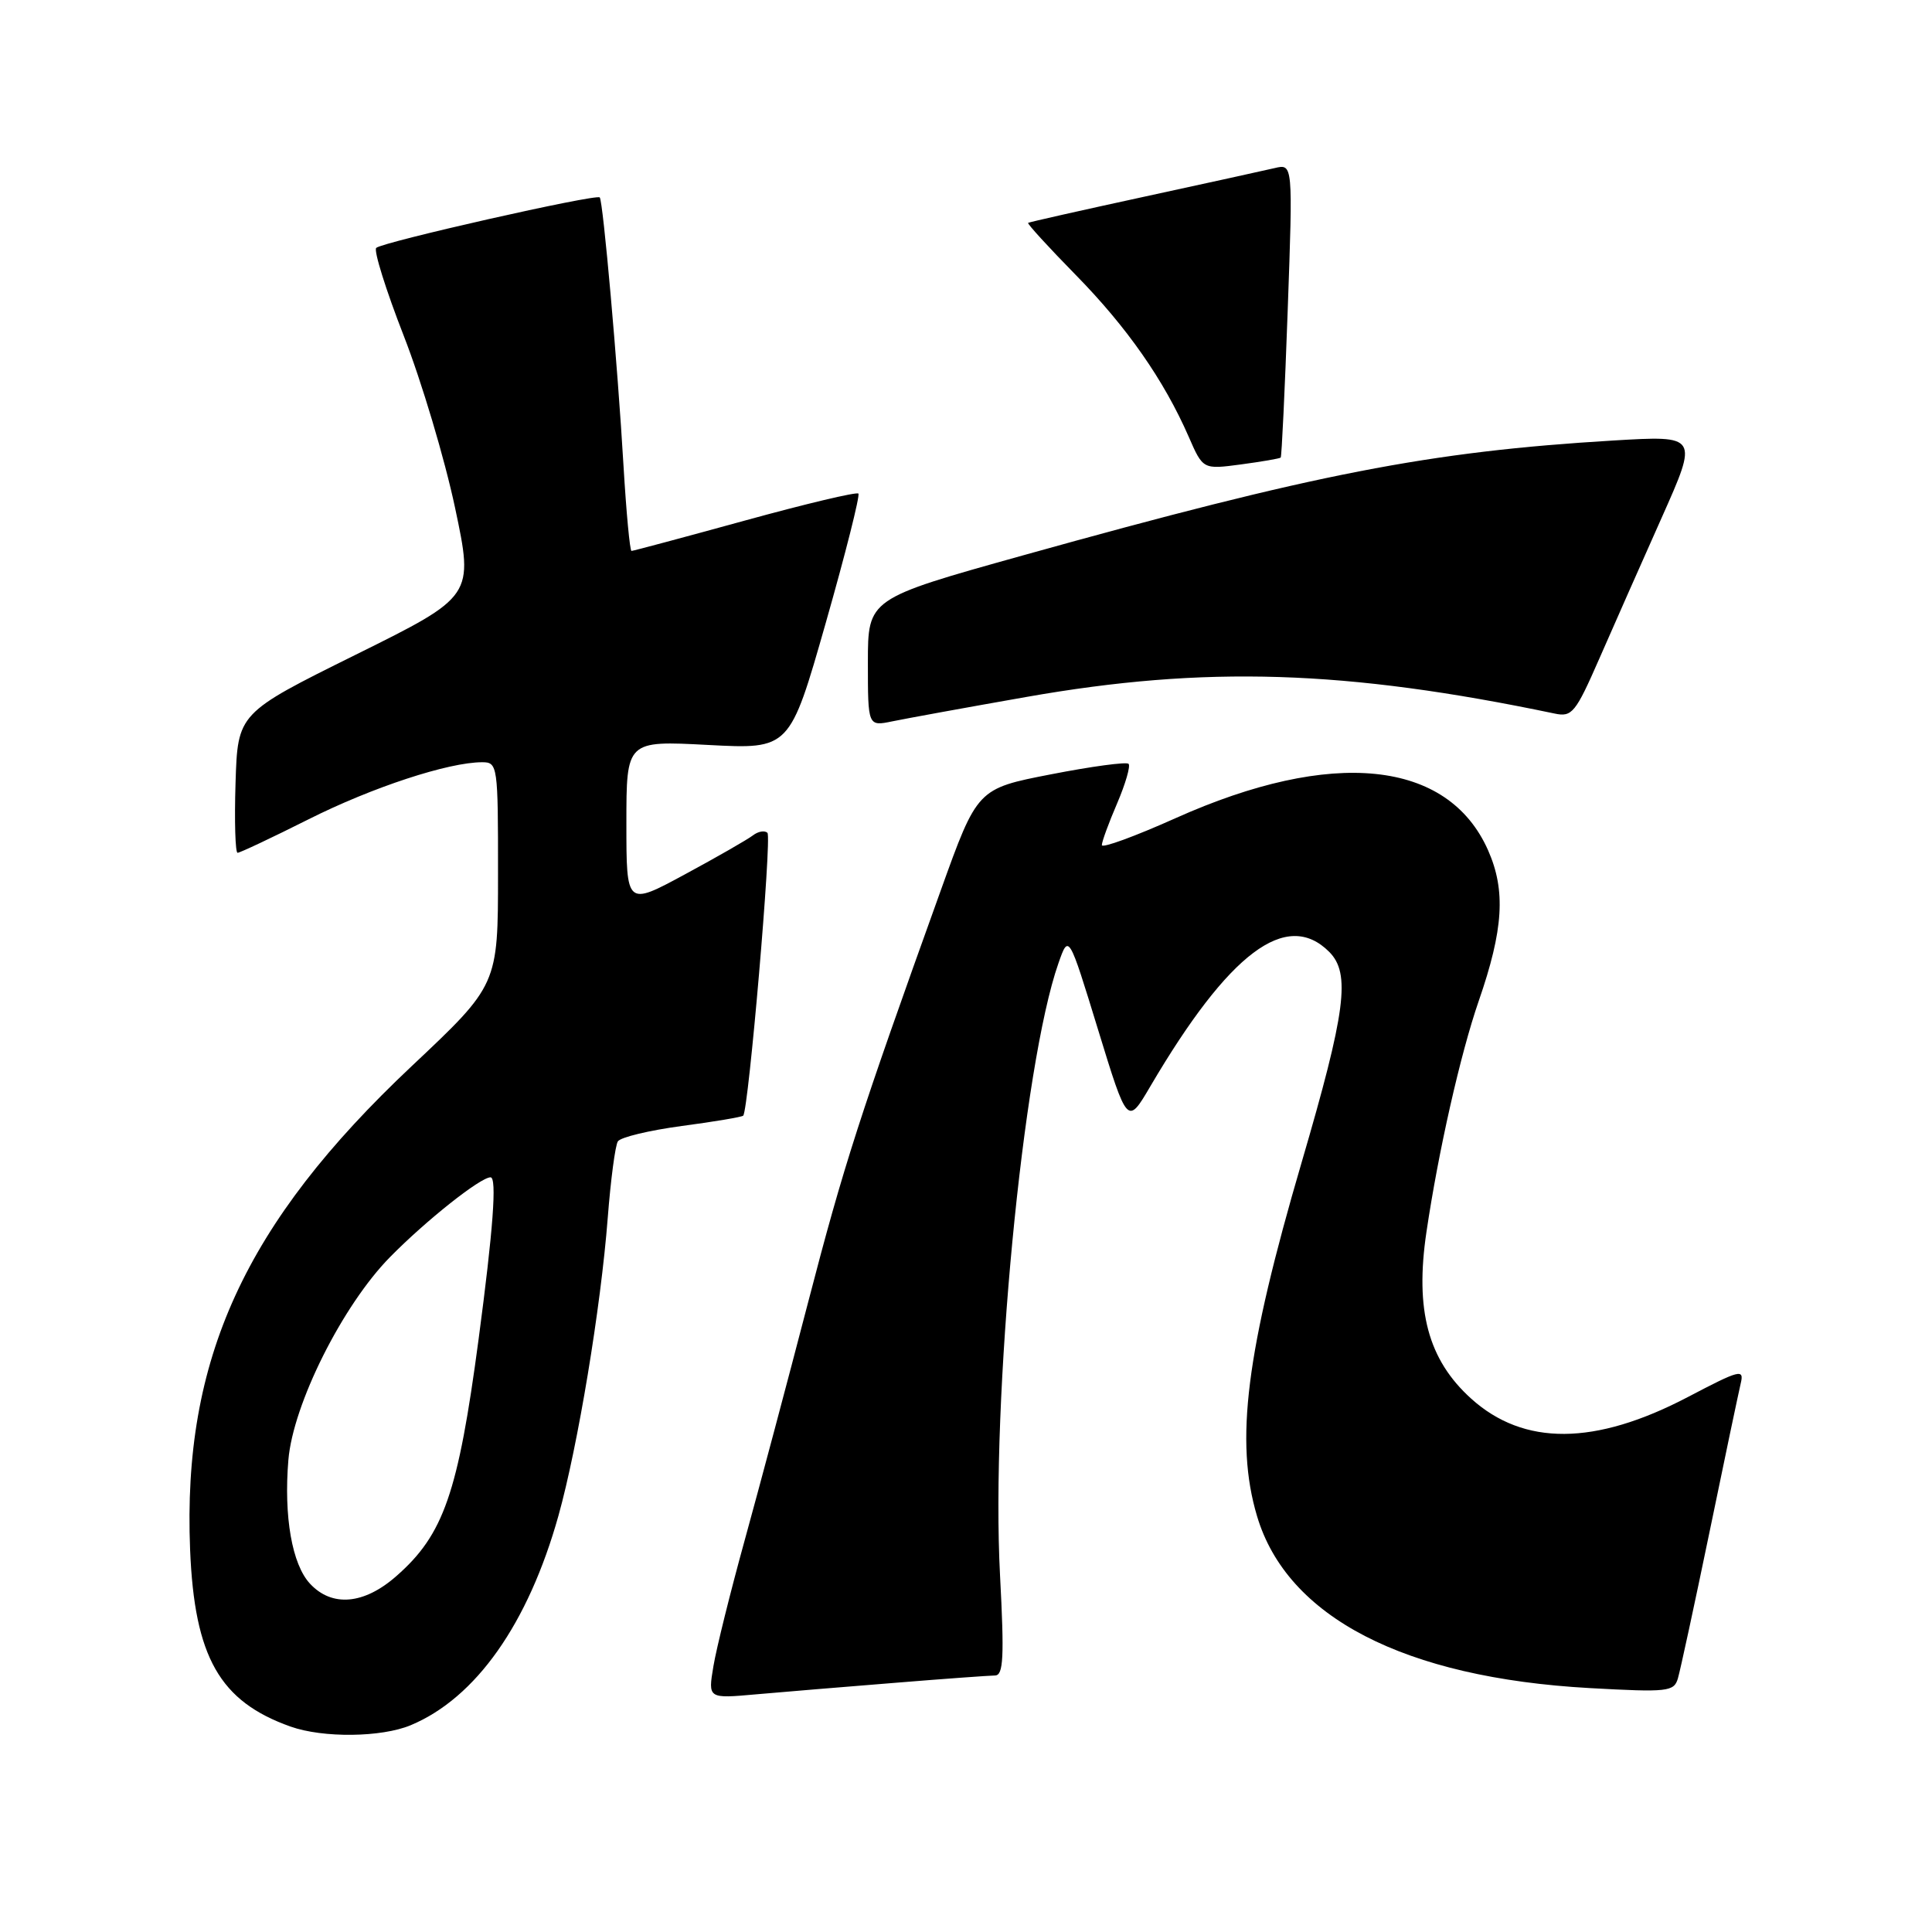 <?xml version="1.0" encoding="UTF-8" standalone="no"?>
<!DOCTYPE svg PUBLIC "-//W3C//DTD SVG 1.1//EN" "http://www.w3.org/Graphics/SVG/1.1/DTD/svg11.dtd" >
<svg xmlns="http://www.w3.org/2000/svg" xmlns:xlink="http://www.w3.org/1999/xlink" version="1.1" viewBox="0 0 256 256">
 <g >
 <path fill="currentColor"
d=" M 54.42 228.60 C 63.06 224.99 69.99 215.15 74.00 200.83 C 76.57 191.62 79.61 173.30 80.53 161.36 C 80.92 156.34 81.52 151.78 81.87 151.24 C 82.22 150.69 86.03 149.78 90.33 149.20 C 94.64 148.63 98.31 148.01 98.48 147.83 C 99.19 147.08 102.29 110.96 101.69 110.36 C 101.34 110.01 100.47 110.15 99.77 110.69 C 99.07 111.23 95.01 113.56 90.75 115.86 C 83.00 120.05 83.00 120.05 83.00 109.10 C 83.00 98.14 83.00 98.14 93.82 98.71 C 104.64 99.28 104.64 99.28 109.41 82.56 C 112.03 73.37 113.98 65.64 113.74 65.40 C 113.49 65.16 106.72 66.77 98.69 68.98 C 90.65 71.19 83.90 73.00 83.68 73.00 C 83.46 73.00 82.99 67.94 82.62 61.75 C 81.84 48.37 79.91 26.64 79.47 26.16 C 79.01 25.66 50.62 32.08 49.85 32.85 C 49.50 33.21 51.14 38.45 53.50 44.50 C 55.86 50.55 58.92 60.79 60.29 67.25 C 62.78 79.00 62.78 79.00 47.14 86.75 C 31.50 94.50 31.50 94.50 31.21 103.75 C 31.05 108.84 31.18 113.00 31.48 113.00 C 31.79 113.00 36.01 111.01 40.87 108.57 C 49.32 104.32 59.43 101.00 63.89 101.00 C 65.94 101.00 66.00 101.42 65.99 115.75 C 65.99 130.50 65.99 130.50 54.54 141.28 C 32.41 162.12 24.17 180.11 25.19 205.35 C 25.77 219.58 29.11 225.45 38.50 228.78 C 42.82 230.31 50.53 230.22 54.42 228.60 Z  M 118.50 222.99 C 125.10 222.45 131.11 222.02 131.85 222.01 C 132.96 222.00 133.08 219.56 132.51 208.75 C 131.28 185.44 135.52 141.11 140.25 127.63 C 141.61 123.75 141.61 123.75 145.50 136.44 C 149.39 149.12 149.39 149.12 152.44 143.92 C 162.86 126.20 170.48 120.48 176.12 126.12 C 178.99 128.99 178.33 134.01 172.48 154.00 C 165.09 179.21 163.61 190.96 166.56 200.88 C 170.53 214.27 186.07 222.31 210.64 223.68 C 221.00 224.25 221.81 224.16 222.33 222.40 C 222.64 221.35 224.53 212.62 226.52 203.00 C 228.50 193.38 230.37 184.53 230.65 183.33 C 231.13 181.34 230.58 181.48 223.62 185.13 C 211.34 191.56 201.91 191.62 194.93 185.32 C 189.23 180.17 187.47 173.62 189.01 163.26 C 190.59 152.57 193.52 139.63 195.93 132.66 C 199.22 123.17 199.54 118.01 197.18 112.67 C 191.87 100.68 176.53 99.10 155.75 108.42 C 150.39 110.82 146.00 112.43 146.00 111.98 C 146.00 111.53 146.91 109.04 148.03 106.44 C 149.14 103.84 149.82 101.49 149.54 101.21 C 149.26 100.93 144.64 101.55 139.27 102.60 C 129.50 104.50 129.50 104.50 124.65 118.00 C 113.88 147.95 111.80 154.39 107.08 172.56 C 104.37 182.98 100.60 197.12 98.70 204.00 C 96.80 210.88 94.92 218.43 94.53 220.79 C 93.81 225.08 93.81 225.08 100.16 224.51 C 103.65 224.20 111.90 223.52 118.50 222.99 Z  M 136.00 92.35 C 159.72 88.17 178.32 88.76 206.00 94.55 C 208.30 95.04 208.77 94.46 211.91 87.29 C 213.78 83.01 217.51 74.59 220.18 68.60 C 225.04 57.70 225.04 57.70 213.77 58.37 C 189.34 59.84 174.42 62.74 135.48 73.61 C 115.00 79.33 115.00 79.33 115.00 87.79 C 115.00 96.25 115.00 96.25 118.25 95.58 C 120.04 95.21 128.03 93.75 136.00 92.35 Z  M 169.70 60.63 C 169.83 60.51 170.25 51.69 170.63 41.05 C 171.32 21.70 171.32 21.70 168.91 22.27 C 167.59 22.58 159.75 24.30 151.50 26.09 C 143.25 27.88 136.38 29.43 136.23 29.53 C 136.08 29.63 138.91 32.73 142.53 36.42 C 149.34 43.36 154.22 50.36 157.50 57.85 C 159.40 62.21 159.40 62.21 164.43 61.54 C 167.20 61.17 169.57 60.76 169.70 60.63 Z  M 41.08 209.85 C 38.70 207.30 37.59 200.96 38.21 193.47 C 38.82 186.08 45.39 172.96 51.68 166.57 C 56.47 161.70 63.66 156.00 65.00 156.00 C 65.86 156.00 65.35 162.92 63.41 177.50 C 60.70 197.84 58.79 203.35 52.52 208.84 C 48.24 212.61 43.99 212.98 41.08 209.85 Z "/>
</g>
</svg>